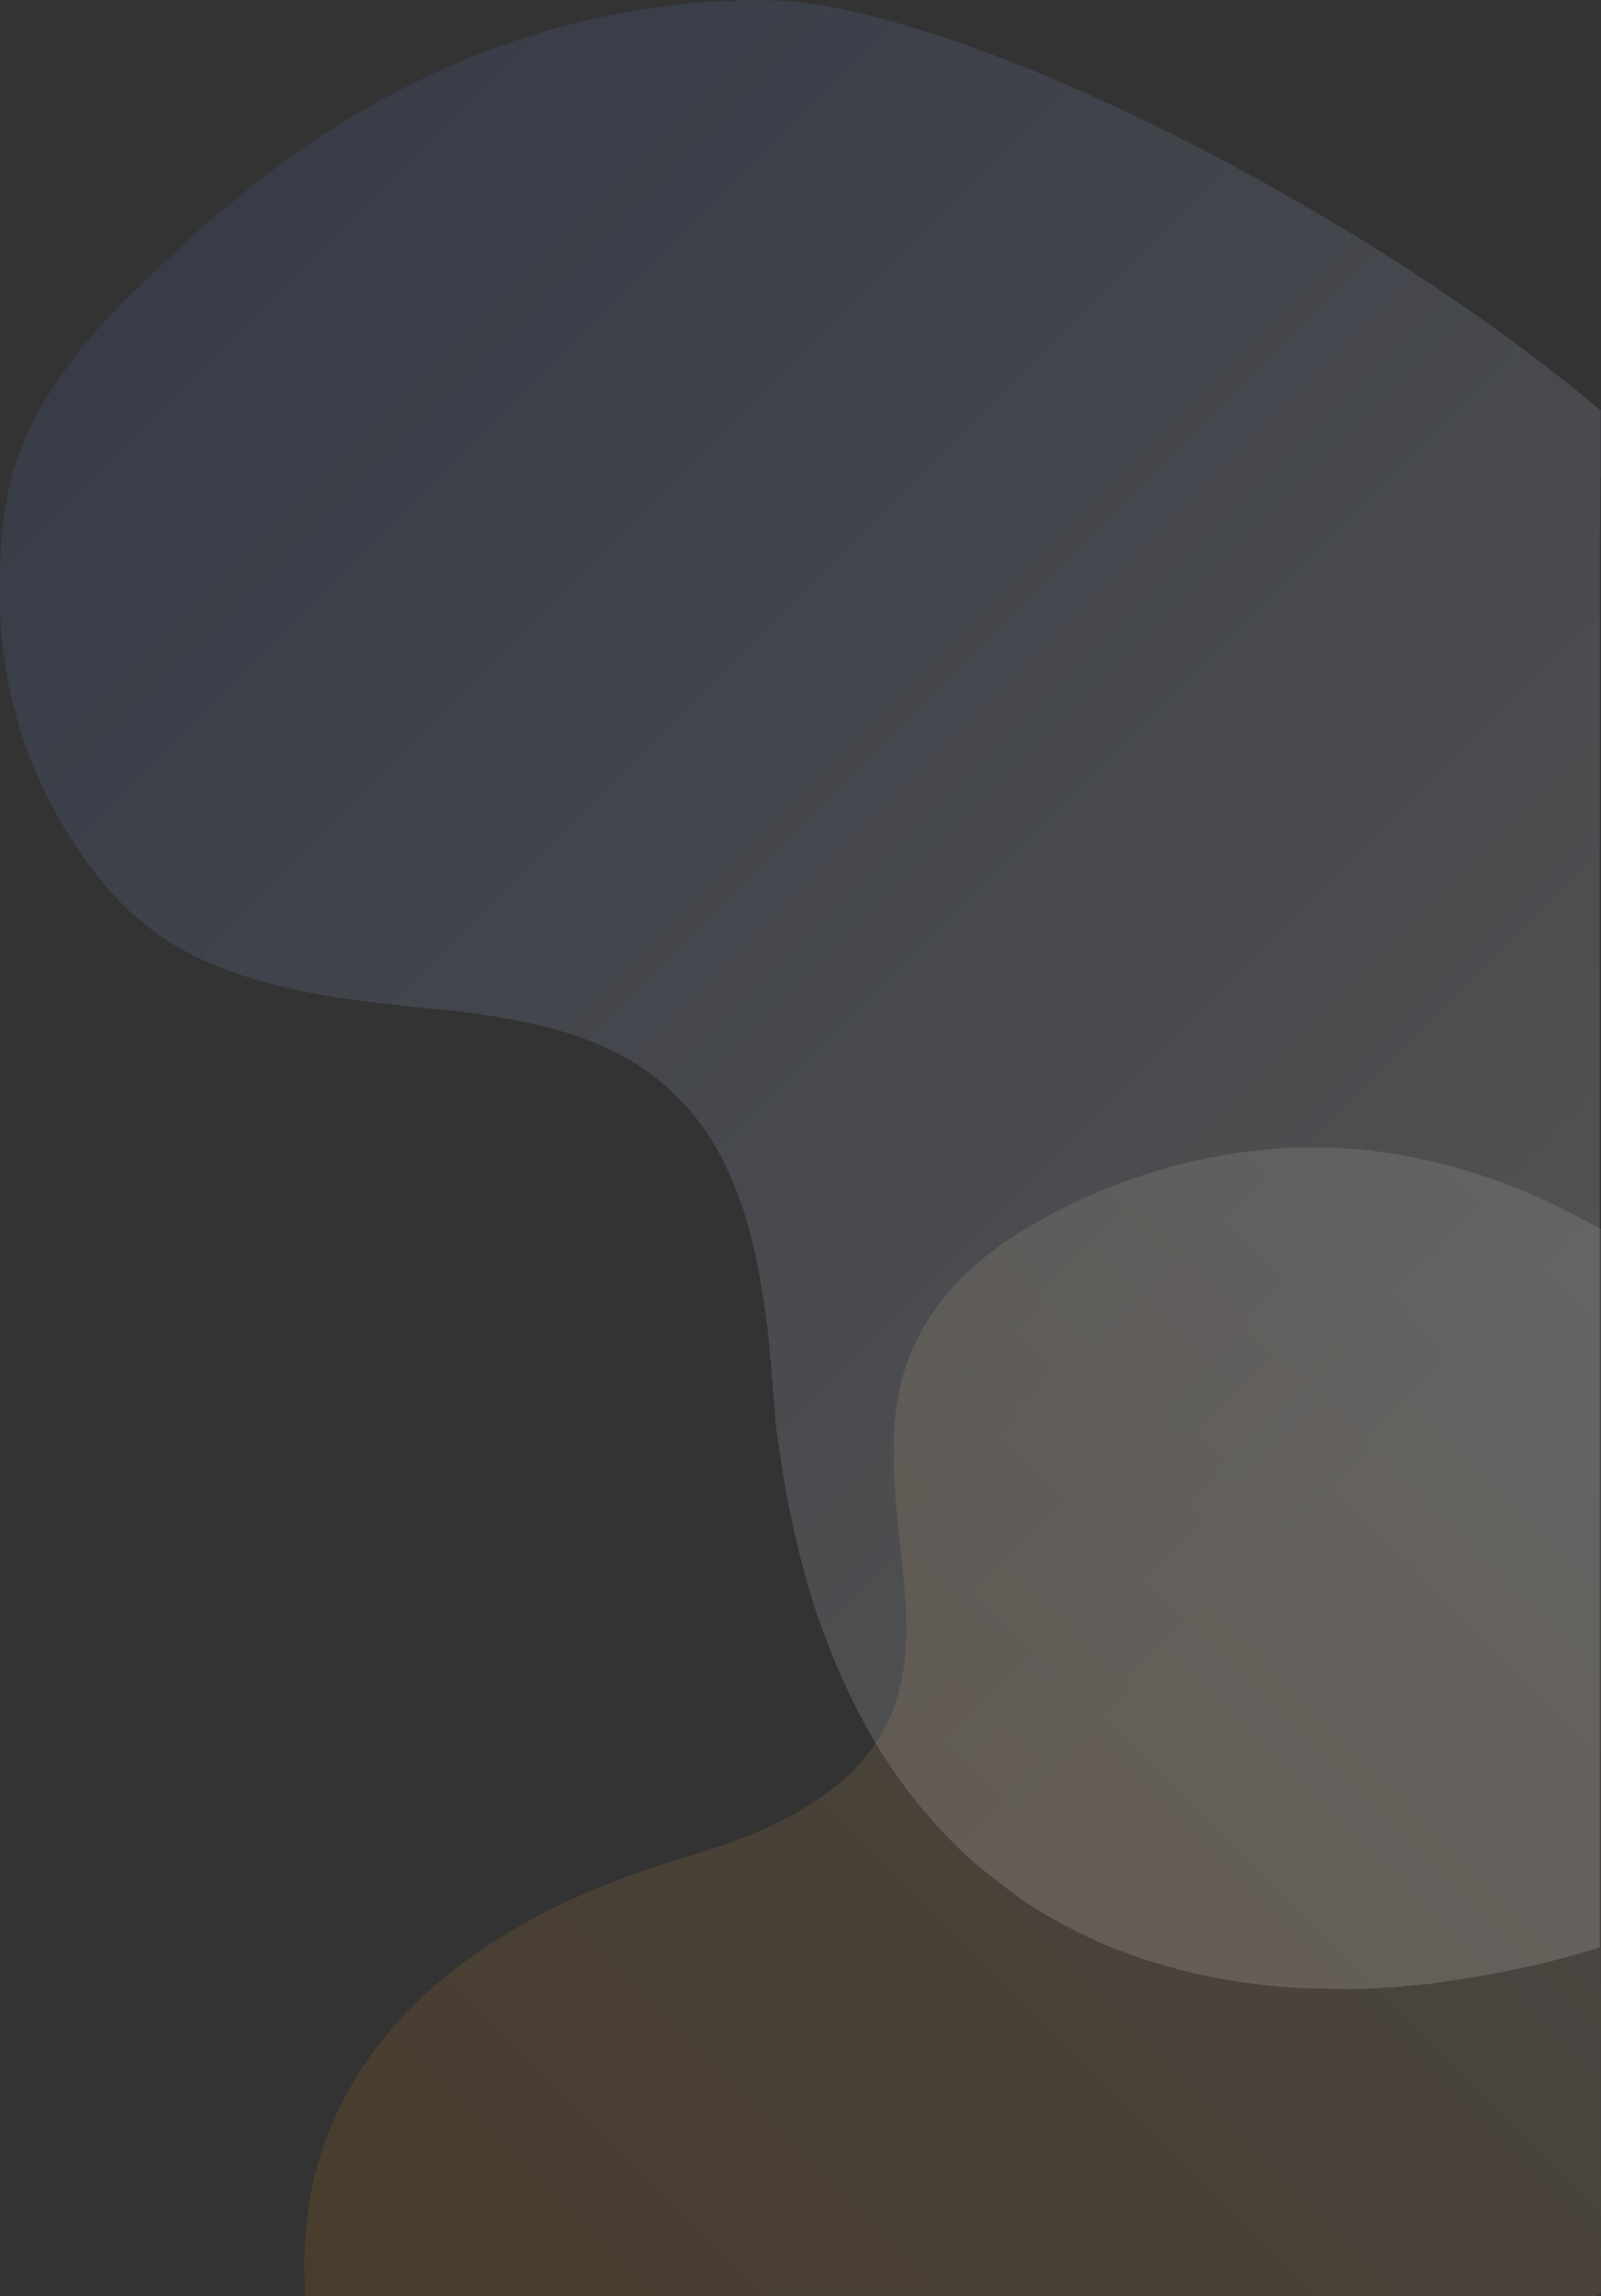<svg id="pag5_top_blue_right" data-name="pag5 top blue right" xmlns="http://www.w3.org/2000/svg" xmlns:xlink="http://www.w3.org/1999/xlink" viewBox="0 0 708.06 1015.15"><rect x="0" y="0" width="708.06" height="1015.15" fill="#333333" stroke="none"/><defs><style>.cls-1{opacity:0.15;fill:url(#Degradado_sin_nombre_25);}.cls-2{opacity:0.11;fill:url(#Degradado_sin_nombre_34);}</style><linearGradient id="Degradado_sin_nombre_25" x1="1550.24" y1="3788.82" x2="860.06" y2="3098.64" gradientUnits="userSpaceOnUse"><stop offset="0.21" stop-color="#fff"/><stop offset="1" stop-color="#5173c1"/></linearGradient><linearGradient id="Degradado_sin_nombre_34" x1="970.66" y1="4156.2" x2="1493.04" y2="3633.82" gradientUnits="userSpaceOnUse"><stop offset="0" stop-color="#fe8b00"/><stop offset="0.18" stop-color="#fe9d27"/><stop offset="0.57" stop-color="#ffcb8c"/><stop offset="1" stop-color="#fff"/></linearGradient></defs><title>bottom right</title><g id="Capa_18" data-name="Capa 18"><path class="cls-1" d="M747.33,3224.47c7.82-15.27,19.66-30.31,20.67-31.58a268.15,268.15,0,0,1,18.67-20.84c4.6-4.75,11.12-10.83,24.16-23,8-7.42,12-11.52,17.5-15.76,4.09-3.15,8.06-6.49,12-9.81a366.55,366.55,0,0,1,31.21-23.09,389.71,389.71,0,0,1,58.87-32.46,345.61,345.61,0,0,1,85.38-25.5c7.61-1.24,15.27-2,22.91-2.93,1.5-.55,3.16.17,4.65-0.5h0l5-.18h0c4.05-.72,8.2.42,12.23-0.7l17.62,0.23c1.48,0.58,3.1-.07,4.58.46,24.39,2.54,47.65,9.21,70.65,17a713.1,713.1,0,0,1,70.59,28.62q33.72,15.58,66.12,33.59c30.34,16.89,59.91,34.89,88.35,54.54,20.89,14.44,41.25,29.51,60.6,45.79,0.44,0.37.95,0.69,1.42,1a0.12,0.12,0,0,1,.05.1c0,9.37,0,28,0,28v1.66a0.13,0.13,0,0,1-.13.13l-0.26,36.94,0,612.49s0.1,0.27-1.1.75a413.06,413.06,0,0,1-63.2,14.13c-3.62.54-7.25,1-10.88,1.57-1.23.58-2.67-.15-3.88,0.55l-3.63.19c-1.24.52-2.66-.15-3.88,0.52l-3.61.18c-2,.6-4.21-0.21-6.24.51l-5.76.19a158.09,158.09,0,0,1-18.69,0l-13.3-.2c-1.25-.62-2.67,0-3.94-0.49l-5-.23c-1.27-.6-2.71,0-4-0.51a257,257,0,0,1-46.14-9,218.08,218.08,0,0,1-58.05-26.07c-7.18-4.59-13.74-9.95-20.43-15.16a165.91,165.91,0,0,1-17.09-15.74,229.75,229.75,0,0,1-33.82-45.16,300.18,300.18,0,0,1-19.49-41.72c-6.94-17.9-11.71-36.3-15.71-54.95-2.48-11.54-4.11-23.2-5.85-34.84a84.29,84.29,0,0,1-1.09-11.85c-0.59-1.42.2-3-.55-4.4l-0.2-4.12c-0.6-1.42.2-3-.55-4.4l-0.19-4.83c-0.6-1.43.18-3-.55-4.43l-0.18-3.38c-0.64-1.42.19-3-.57-4.41l-0.2-3.41c-0.55-1.19.13-2.54-.54-3.72-1.33-10.31-2.77-20.59-5-30.79-3.08-14.1-7.29-27.82-13.75-40.84a106.44,106.44,0,0,0-54-51.94c-13.16-5.92-27-9.38-41.13-12-10-1.84-20.2-3.29-30.38-4.19-9.51-.84-19-2-28.43-3.09a339.62,339.62,0,0,1-36.78-5.93c-15.58-3.59-30.9-8-45-15.35a124,124,0,0,1-36-28,173.26,173.26,0,0,1-16.25-21.65,208.48,208.48,0,0,1-20.58-40.82,204.43,204.43,0,0,1-12-70.73C732.75,3280.6,732.89,3252.69,747.33,3224.47Z" transform="translate(-732.66 -3038.11)"/></g><path class="cls-2" d="M1133.23,3753.64a42.19,42.19,0,0,0-.22-8.73c-0.6-1.79.19-3.72-.53-5.5l-0.22-4.25c-0.53-1.27.12-2.71-.53-4l-0.21-3.54c-0.57-1.25.15-2.68-.56-3.9l-1.7-17.85c-0.52-1.28.11-2.72-.53-4l-0.21-5c-0.65-2,.25-4.18-0.55-6.19v-19.8c0.76-1.76-.09-3.69.56-5.46a96.52,96.52,0,0,1,12.77-40.88,110.75,110.75,0,0,1,26.43-30.24c10.84-8.76,22.63-15.73,34.94-21.92A254.11,254.11,0,0,1,1278.5,3548c5.53-.85,11.12-1.3,16.68-1.94,1.52-.59,3.19.18,4.7-0.54h24.22c1.79,0.71,3.73-.06,5.53.53l5.84,0.2c1.23,0.71,2.66,0,3.91.56a263.27,263.27,0,0,1,67.53,18c11.57,4.87,22.67,10.72,33.74,16.61q0,234.19.07,468.38c0,2.81-.63,3.45-3.45,3.45q-284.81-.12-569.63-0.07l-0.13-6a99.81,99.81,0,0,1,0-14.95l0.2-5.83c0.74-1.49,0-3.15.53-4.66a140.11,140.11,0,0,1,8.5-37.54,161.4,161.4,0,0,1,22.43-40.83,181,181,0,0,1,21.43-23.59,220.47,220.47,0,0,1,31.84-24.12,273.21,273.21,0,0,1,31.48-17.09c18.43-8.59,37.61-15.18,57.07-21,18.6-5.57,36.52-12.8,52.75-23.5,14.52-9.57,26.34-21.86,33.13-38.23a79.53,79.53,0,0,0,5.59-22.19c0.69-1.24,0-2.66.55-3.92l0.21-5.76A35,35,0,0,0,1133.23,3753.64Z" transform="translate(-732.66 -3038.11)"/></svg>
